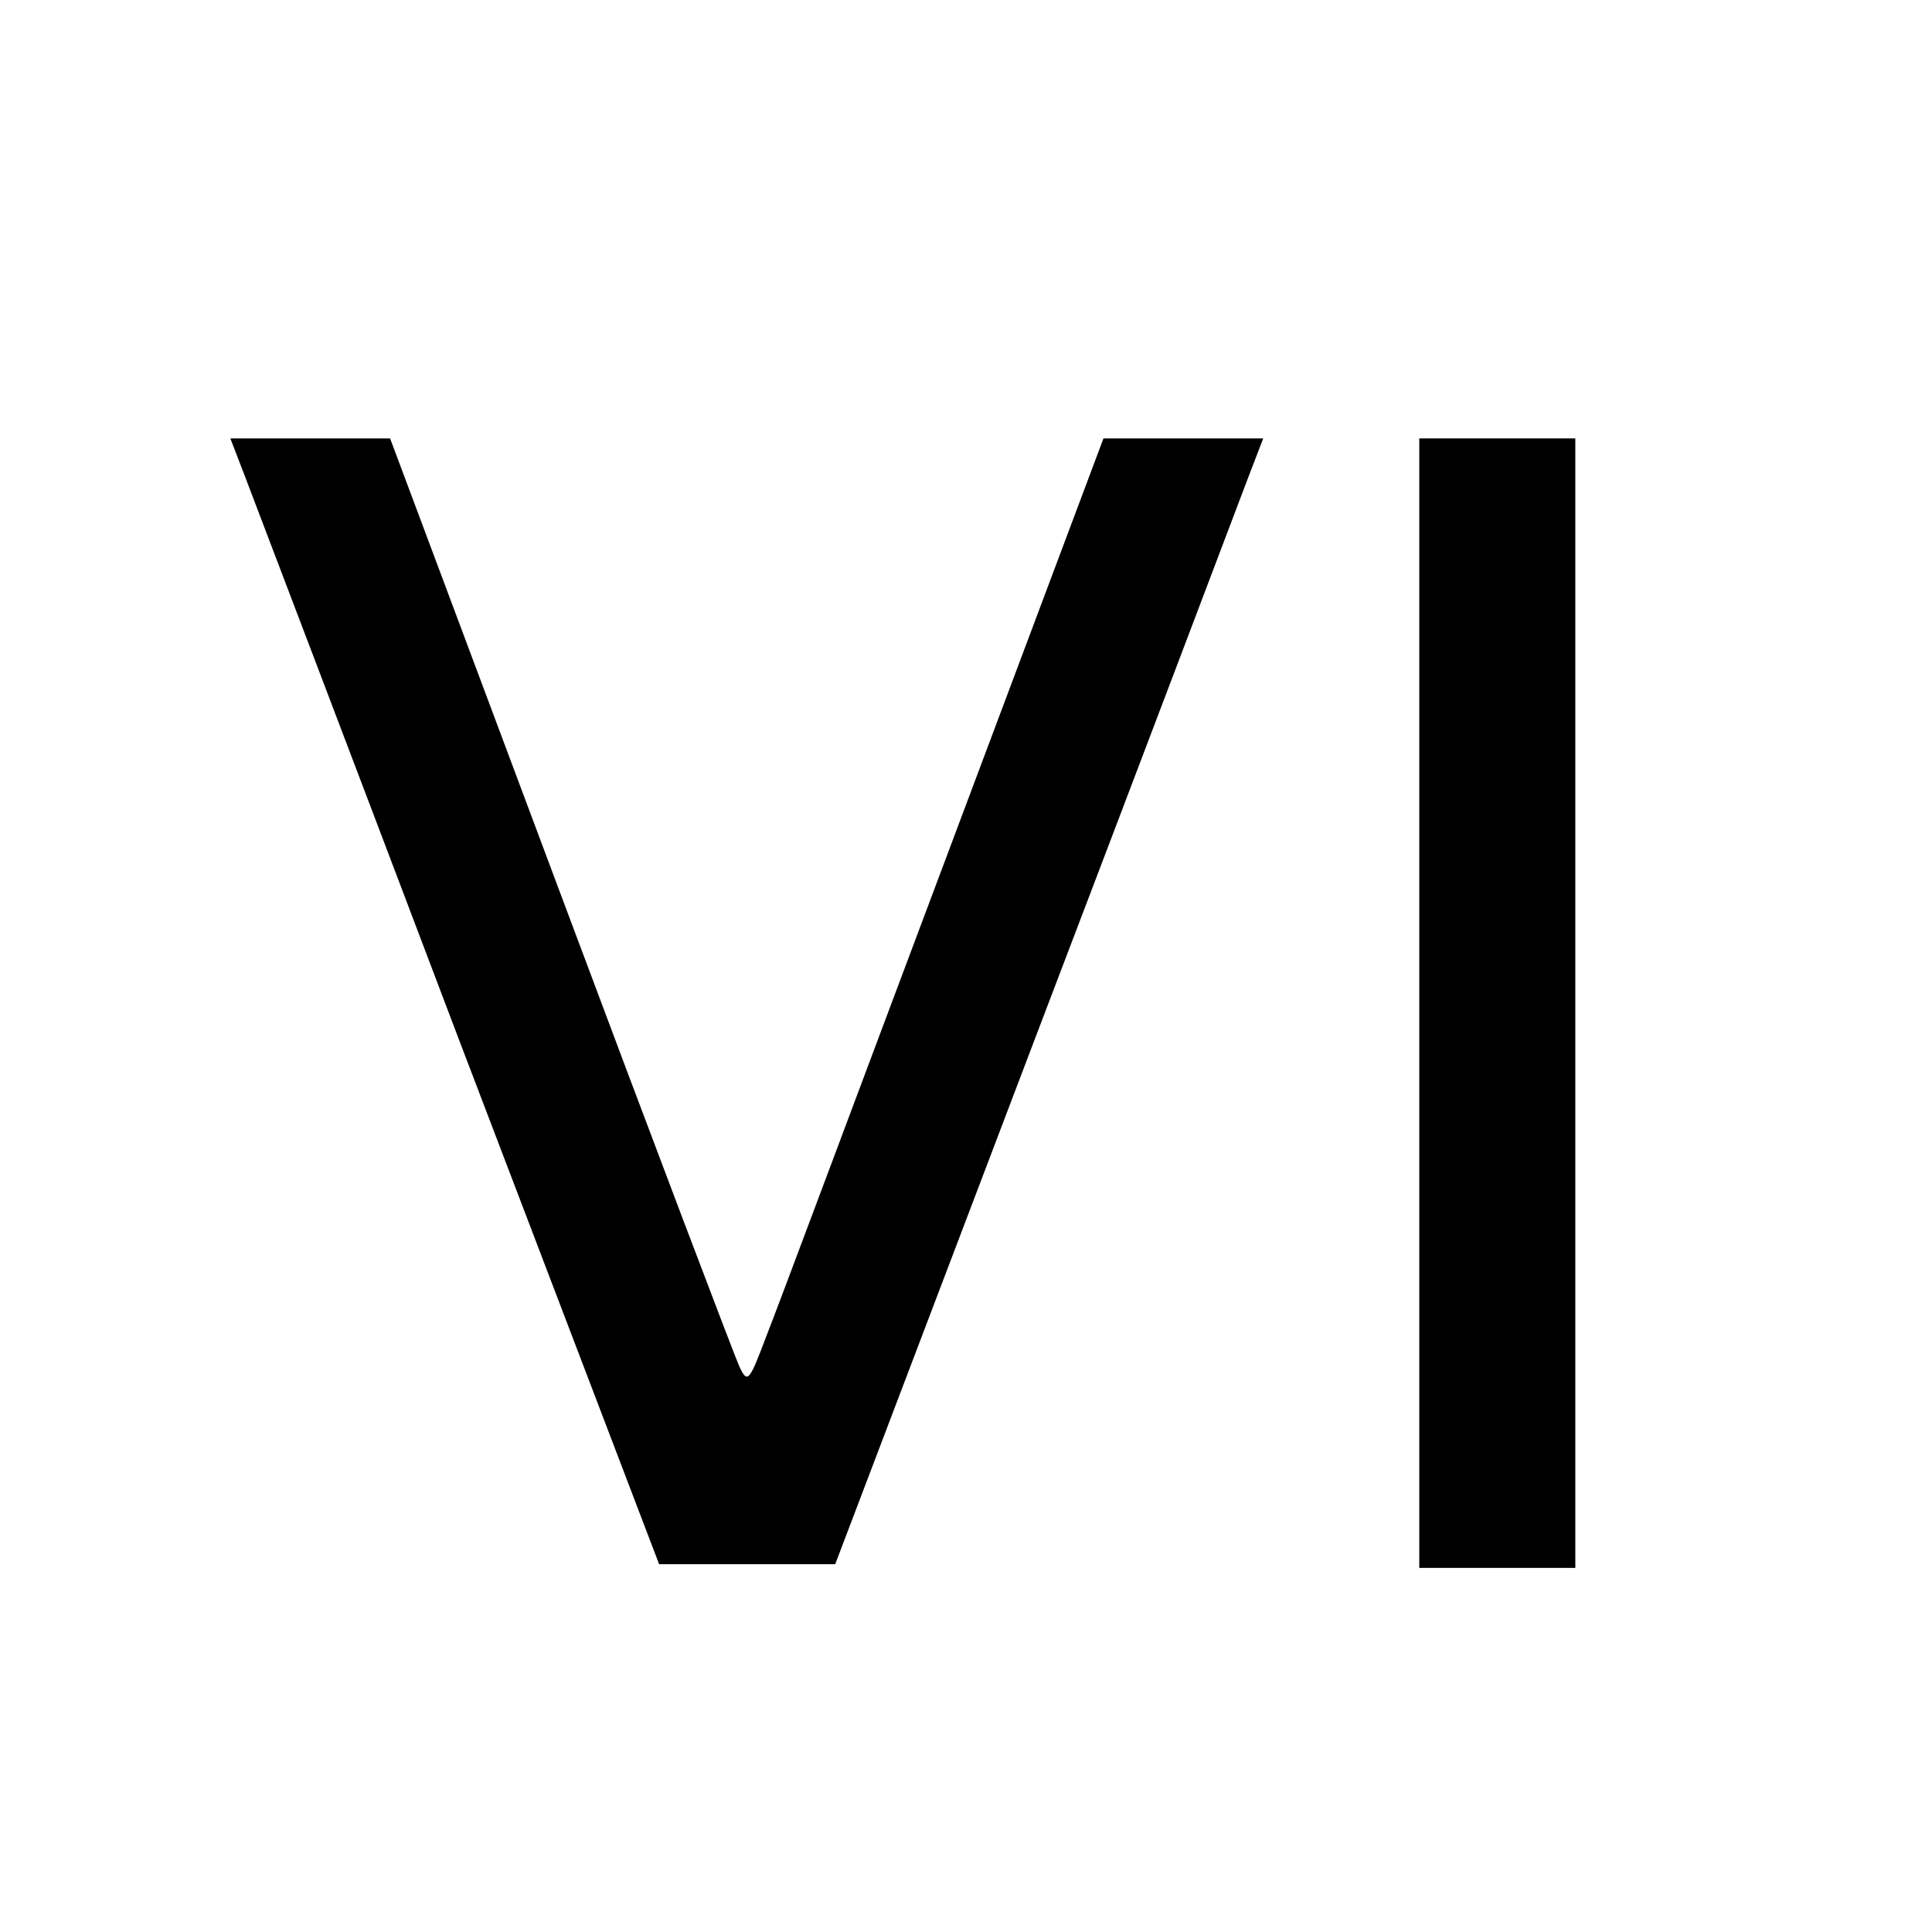 <?xml version="1.0" standalone="no"?>
<!DOCTYPE svg PUBLIC "-//W3C//DTD SVG 20010904//EN"
 "http://www.w3.org/TR/2001/REC-SVG-20010904/DTD/svg10.dtd">
<svg version="1.0" xmlns="http://www.w3.org/2000/svg"
 width="260pt" height="260pt" viewBox="0 0 260 260"
 preserveAspectRatio="xMidYMid meet">
<g transform="translate(0,260) scale(0.1,-0.1)"
fill="#000000" stroke="none">
<path d="M330 1958 c11 -29 141 -370 288 -758 l269 -705 119 0 118 0 268 705
c148 388 277 729 288 758 l20 52 -108 0 -107 0 -215 -573 c-118 -314 -225
-601 -239 -636 -23 -61 -25 -63 -36 -40 -6 13 -115 300 -241 637 l-229 612
-107 0 -108 0 20 -52z"/>
<path d="M1910 1250 l0 -760 105 0 105 0 0 760 0 760 -105 0 -105 0 0 -760z"/>
</g>
</svg>
